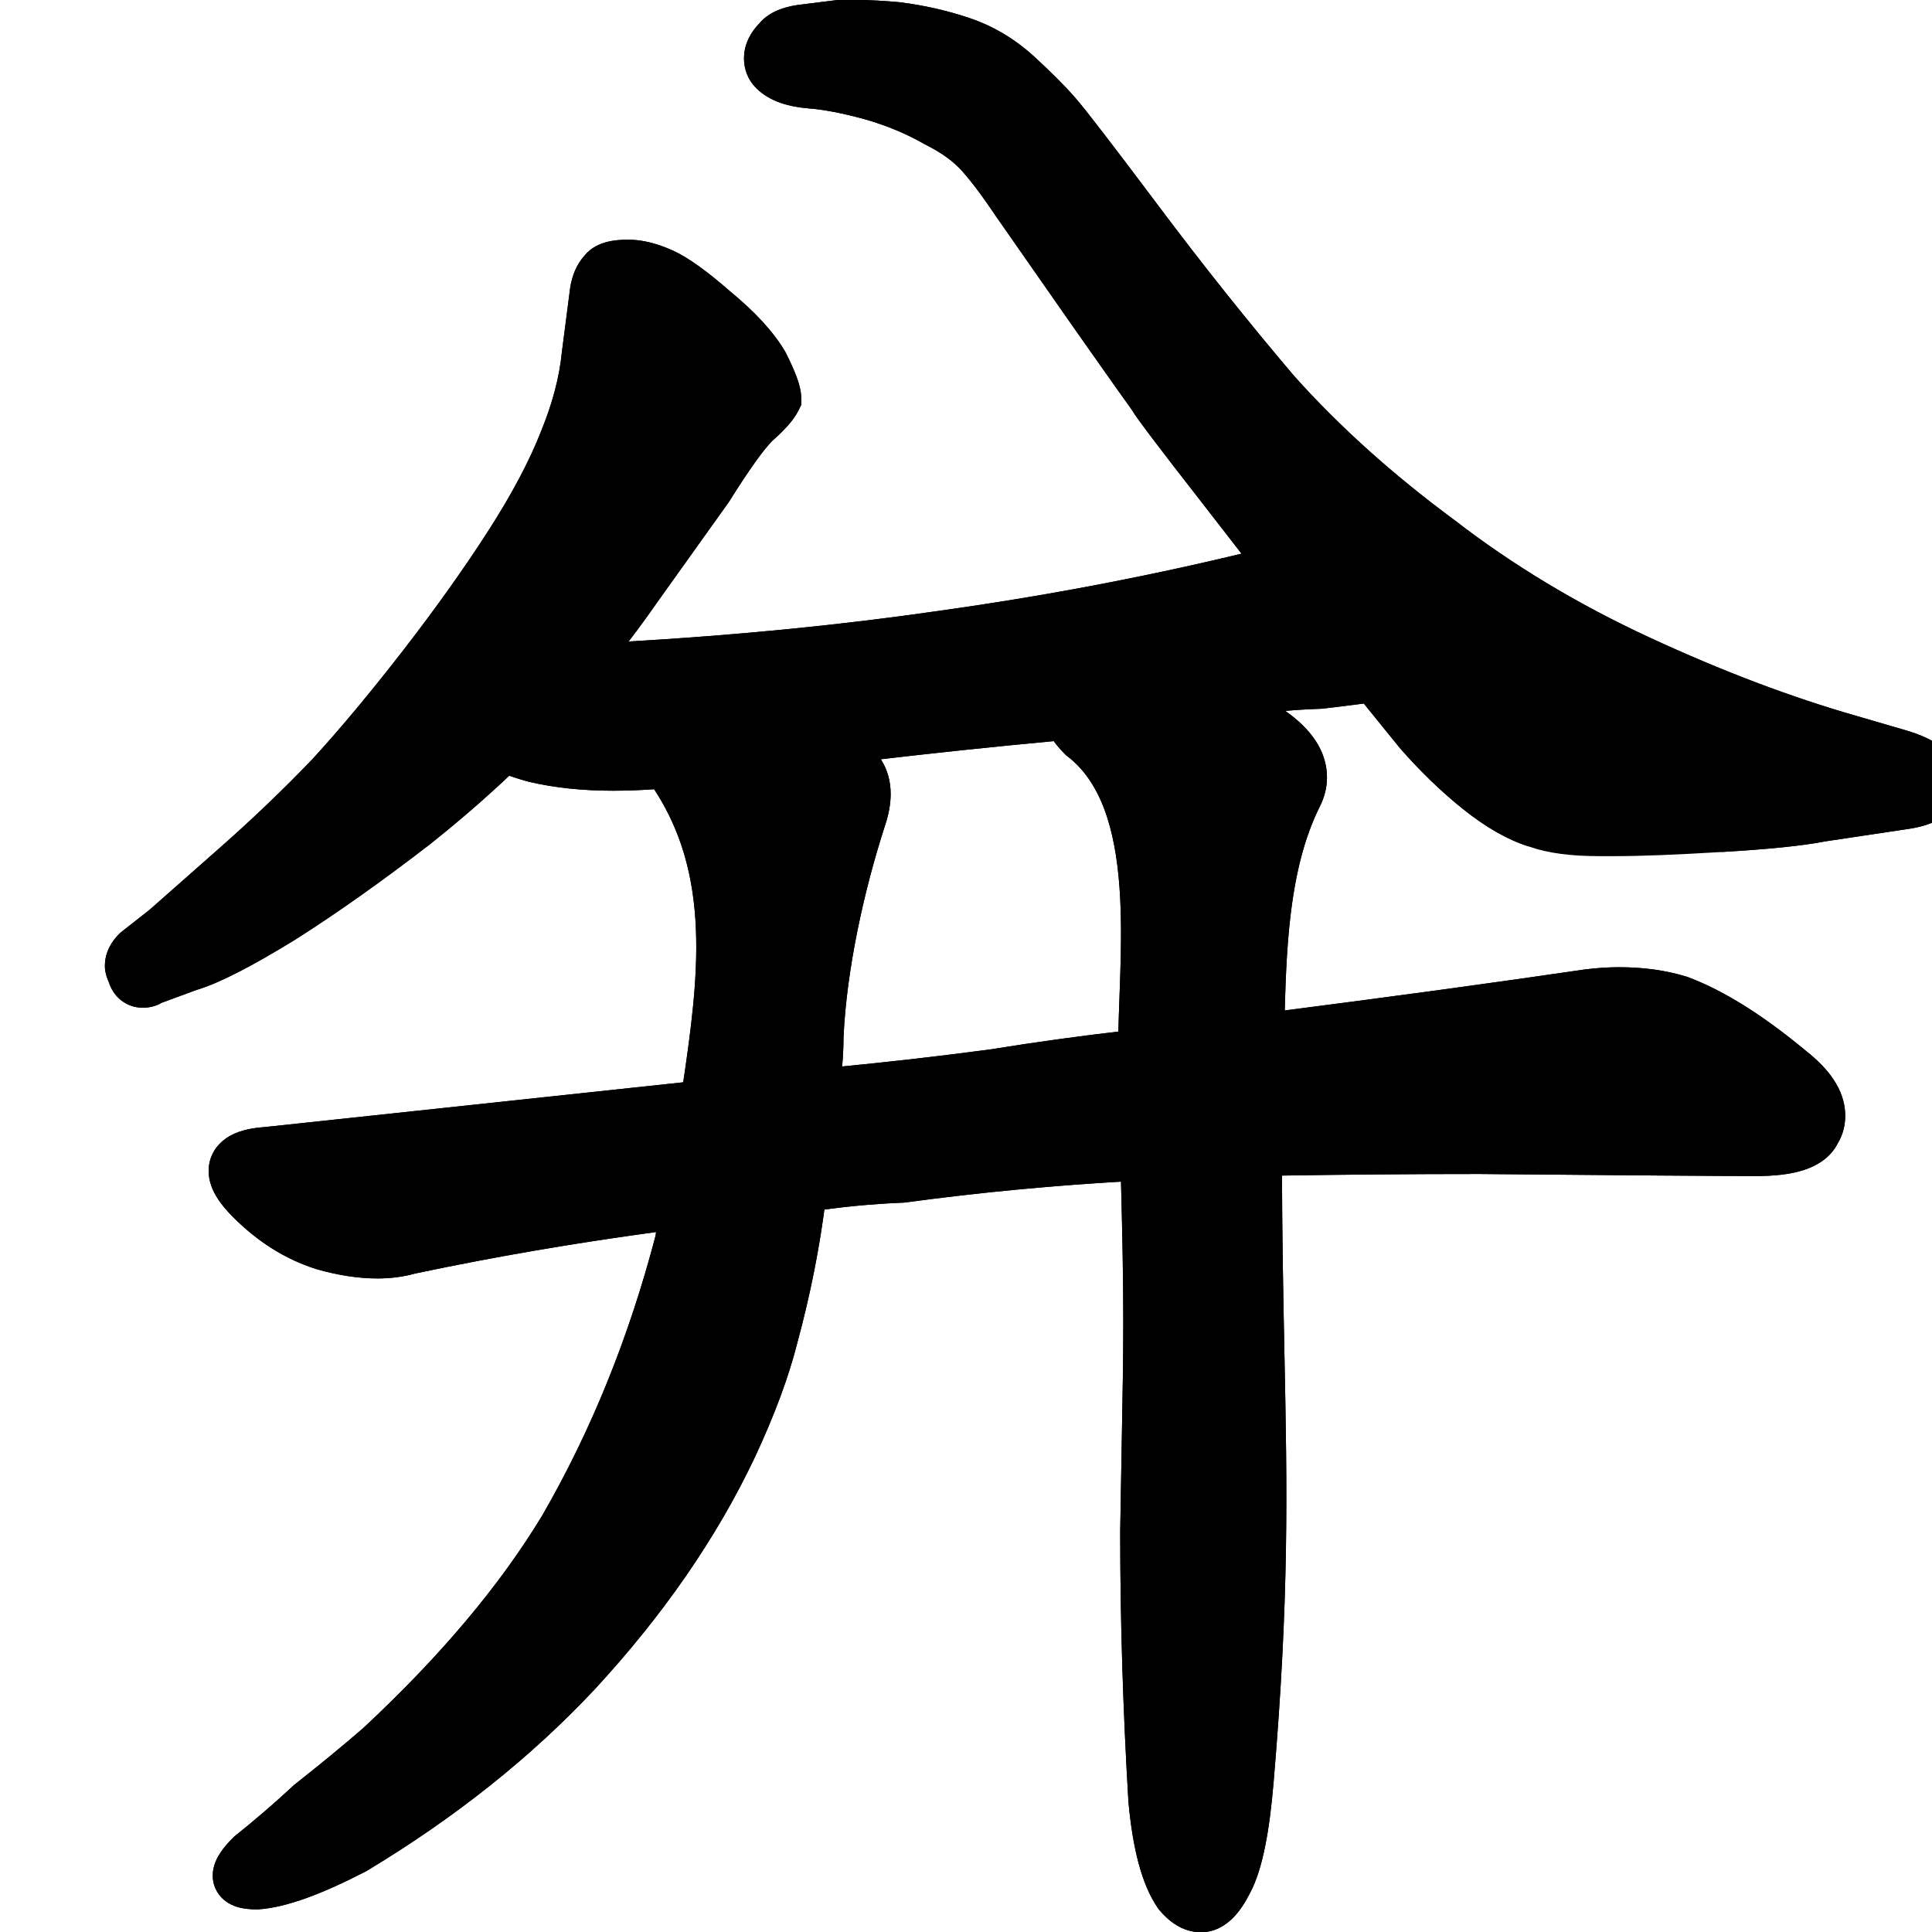 <svg width="350" height="350" viewBox="0 0 350 350" fill="none" xmlns="http://www.w3.org/2000/svg">
<path d="M287.355 178.116C271.252 180.485 252.191 183.081 230.171 185.905C230.504 171.892 230.934 156.839 236.888 144.931C237.536 143.635 237.895 142.265 237.895 140.844C237.895 136.959 235.417 133.72 231.708 131.057C229.864 129.585 227.931 128.258 225.913 127.075C230.187 126.446 234.612 126.054 239.189 125.901L239.293 125.897L239.396 125.885C248.948 124.769 256.484 123.646 261.97 122.511C264.71 121.944 266.991 121.363 268.778 120.762C270.465 120.195 272.013 119.514 273.038 118.603C275.125 116.807 276.488 114.566 276.488 111.898C276.488 110.972 276.254 110.097 275.853 109.296L275.836 109.262L275.818 109.229C273.593 105.097 268.415 102.128 261.407 99.874C257.442 98.554 253.344 97.894 249.125 97.894C245.151 97.894 241.082 98.554 236.929 99.847C215.523 105.504 193.373 109.933 170.478 113.133L170.467 113.135C144.857 116.829 117.259 119.048 87.668 119.789H84.731C82.896 119.789 81.188 119.974 79.849 120.548C79.153 120.846 78.435 121.301 77.886 122.007C77.31 122.748 77.035 123.62 77.035 124.516C77.035 125.958 77.779 127.276 78.54 128.313C79.359 129.431 80.515 130.641 81.936 131.932L81.963 131.956L81.99 131.98C85.793 135.24 90.602 137.614 96.319 139.174L96.361 139.185L96.404 139.195C100.831 140.237 105.727 140.746 111.078 140.746C113.855 140.746 116.748 140.621 119.757 140.372L119.792 140.422C131.902 157.722 129.026 177.81 125.961 198.349L48.146 206.673C46.188 206.807 44.395 207.149 43.012 207.886C41.478 208.704 40.297 210.129 40.297 212.133C40.297 213.397 40.791 214.571 41.41 215.577C42.043 216.606 42.93 217.657 43.998 218.725C48.201 222.928 52.868 225.884 58.001 227.505L58.034 227.515L58.067 227.525C61.708 228.565 65.158 229.105 68.402 229.105C70.559 229.105 72.619 228.84 74.569 228.292C89.698 225.085 105.474 222.41 121.896 220.268C121.602 221.671 121.38 223.013 121.231 224.292C116.34 243.065 109.39 260.231 100.391 275.802C92.629 288.653 81.674 301.695 67.473 314.921C63.805 318.1 59.641 321.529 54.978 325.21L54.9 325.272L54.826 325.34C51.408 328.514 47.867 331.566 44.204 334.497L44.096 334.584L43.998 334.681C43.197 335.482 42.514 336.263 42.016 337.011C41.562 337.692 41.039 338.667 41.039 339.789C41.039 340.589 41.327 341.342 41.856 341.937C42.339 342.48 42.925 342.785 43.403 342.965C44.327 343.311 45.433 343.402 46.508 343.402H46.586L46.664 343.397C51.183 343.115 57.397 340.789 65.096 336.815L65.169 336.777L65.24 336.734C81 327.229 94.544 316.45 105.851 304.39L105.857 304.383L105.863 304.377C118.133 291.105 127.687 277.291 134.49 262.93L134.493 262.923L134.496 262.917C138.002 255.405 140.538 248.578 142.072 242.45C144.398 233.838 146.079 225.325 147.11 216.912C152.575 216.104 158.039 215.592 163.502 215.373L163.621 215.368L163.738 215.352C177.44 213.495 191.362 212.184 205.507 211.421C206.185 235.902 206.054 243.017 205.712 261.538C205.629 266.037 205.533 271.208 205.434 277.464L205.434 277.484V277.504C205.434 293.389 205.93 309.643 206.922 326.266L206.925 326.308L206.929 326.351C207.678 334.338 209.2 340.462 211.816 344.239L211.879 344.331L211.951 344.417C213.395 346.151 215.268 347.543 217.582 347.543C219.221 347.543 220.562 346.712 221.576 345.697C222.579 344.695 223.458 343.329 224.255 341.741C226.25 338.011 227.498 331.48 228.237 322.617C231.069 289.198 230.683 269.964 230.186 245.24C229.981 235.053 229.758 223.934 229.733 210.507C242.502 210.289 255.27 210.18 268.039 210.18C294.747 210.427 311.456 210.551 318.148 210.551C321.235 210.551 323.879 210.266 325.964 209.596C327.969 208.952 329.798 207.832 330.732 205.924C331.452 204.769 331.781 203.472 331.781 202.113C331.781 198.451 329.262 195.214 325.659 192.377C318.133 186.109 311.217 181.722 304.925 179.362L304.854 179.336L304.782 179.314C301.29 178.239 297.45 177.719 293.285 177.719C291.436 177.719 289.476 177.851 287.409 178.109L287.382 178.113L287.355 178.116ZM149.717 195.989C150.114 193.228 150.314 190.465 150.316 187.7C150.903 175.258 154.022 160.895 157.984 148.675C158.541 147.004 158.852 145.375 158.852 143.812C158.852 140.273 157.102 137.528 154.098 135.675C166.559 134.171 179.256 132.822 192.187 131.63C192.795 132.754 193.661 133.817 194.662 134.819L194.777 134.933L194.905 135.032C201.815 140.347 204.491 149.662 205.291 160.443C205.686 165.77 205.613 171.287 205.446 176.601C205.402 178.005 205.351 179.401 205.301 180.777C205.195 183.688 205.092 186.507 205.065 189.112C196.621 190.062 188.179 191.221 179.736 192.589C169.73 193.923 159.723 195.056 149.717 195.989Z" fill="black" stroke="black" stroke-width="5"/>
<path d="M23.569 170.769L23.451 170.861L23.346 170.967C22.331 171.981 21.5 173.322 21.5 174.961C21.5 175.723 21.78 176.446 22.022 176.96C22.222 177.632 22.562 178.357 23.16 178.955C23.907 179.702 24.866 180.059 25.855 180.059C26.564 180.059 27.427 179.915 28.197 179.399L34.799 176.967C38.63 175.851 44.428 172.843 52.025 168.186L52.041 168.177L52.056 168.167C59.557 163.416 67.661 157.68 76.367 150.964L76.381 150.953L76.395 150.942C84.897 144.19 92.659 137.055 99.675 129.538L99.703 129.508L99.729 129.478C106.693 121.519 112.443 114.274 116.963 107.747L129.941 89.578L129.985 89.515L130.026 89.45C133.703 83.567 136.398 79.85 138.154 78.073C140.101 76.364 141.66 74.743 142.388 73.286L142.652 72.758V72.168C142.652 71.192 142.321 70.088 141.937 69.064C141.523 67.96 140.924 66.636 140.162 65.112L140.126 65.04L140.085 64.971C138.148 61.649 134.939 58.222 130.638 54.676C126.669 51.206 123.347 48.769 120.758 47.618C118.332 46.54 115.998 45.918 113.805 45.918C112.582 45.918 111.438 46.017 110.456 46.284C109.582 46.523 108.535 46.978 107.806 47.917C106.664 49.139 106.057 50.749 105.772 52.46L105.765 52.505L105.759 52.551L104.274 64.055L104.27 64.091L104.266 64.126C103.799 68.795 102.509 73.755 100.358 79.014L100.351 79.032L100.344 79.05C98.194 84.543 94.942 90.702 90.549 97.535C86.142 104.391 80.99 111.629 75.09 119.251C69.191 126.87 63.675 133.488 58.541 139.113C53.155 144.742 47.4 150.252 41.274 155.643L41.272 155.645L28.708 166.731L23.569 170.769ZM335.677 132.112L335.663 132.108C323.684 128.685 311.065 123.91 297.804 117.77C284.603 111.659 272.643 104.456 261.915 96.166L261.894 96.15L261.873 96.134C250.623 87.819 240.864 79.034 232.583 69.782C224.214 59.934 215.964 49.592 207.836 38.754C199.702 27.909 194.684 21.38 192.874 19.311C191.059 17.237 188.636 14.818 185.631 12.063C182.411 9.112 178.767 6.948 174.712 5.597C170.842 4.307 166.847 3.405 162.728 2.89L162.686 2.885L162.644 2.881C159.874 2.629 157.444 2.5 155.367 2.5H152.027H151.872L151.717 2.519L145.809 3.258C143.336 3.509 140.829 4.165 139.386 5.944C138.18 7.187 137.281 8.736 137.281 10.566C137.281 11.927 137.761 13.195 138.756 14.19C140.618 16.052 143.445 16.875 146.624 17.14L146.632 17.14L146.64 17.141C149.638 17.372 153.299 18.071 157.649 19.279C161.679 20.465 165.325 21.999 168.6 23.87L168.66 23.904L168.722 23.935C171.982 25.565 174.42 27.368 176.135 29.298C178.01 31.407 180.165 34.273 182.603 37.93L182.618 37.952L182.634 37.974L196.364 57.642L196.369 57.648C202.521 66.404 206.104 71.472 207.067 72.779C207.326 73.23 207.746 73.835 208.211 74.483C208.816 75.327 209.65 76.452 210.706 77.85C212.821 80.648 215.86 84.587 219.82 89.66C219.821 89.661 219.821 89.662 219.822 89.663L233.919 107.841L233.953 107.884L233.988 107.926L244.361 120.151L255.476 133.86L255.506 133.896L255.537 133.931C259.087 137.989 262.78 141.558 266.618 144.628C270.46 147.701 274.181 149.867 277.775 150.984C280.88 152.101 284.9 152.598 289.703 152.598H292.672C297.201 152.598 303.569 152.347 311.749 151.851C320.125 151.358 326.314 150.737 330.211 149.963L344.955 147.752C344.962 147.751 344.969 147.75 344.976 147.749C346.95 147.484 348.731 147.024 350.086 146.211C351.55 145.333 352.691 143.904 352.691 141.934C352.691 139.92 351.577 138.362 350.133 137.257C348.73 136.184 346.818 135.367 344.588 134.711L344.583 134.709L335.677 132.112Z" fill="black" stroke="black" stroke-width="5"/>
<path fill-rule="evenodd" clip-rule="evenodd" d="M256.762 131.476L247.062 127.452C244.749 127.759 242.29 128.064 239.686 128.369L239.48 128.393L239.272 128.4C237.098 128.472 234.962 128.6 232.861 128.782C232.981 128.875 233.1 128.969 233.219 129.063C237.183 131.924 240.395 135.805 240.395 140.844C240.395 142.697 239.925 144.448 239.124 146.049C233.841 156.615 233.096 169.879 232.744 183.053C253.535 180.374 271.616 177.904 286.991 175.643L287.045 175.635L287.099 175.628C289.253 175.359 291.318 175.219 293.285 175.219C297.656 175.219 301.749 175.765 305.517 176.924L305.661 176.969L305.802 177.021C312.45 179.514 319.602 184.082 327.233 190.435C330.981 193.393 334.281 197.268 334.281 202.113C334.281 203.848 333.865 205.574 332.92 207.136C331.557 209.823 329.033 211.236 326.729 211.976C324.29 212.76 321.352 213.051 318.148 213.051C311.442 213.051 294.724 212.927 268.028 212.68C256.098 212.68 244.169 212.775 232.24 212.966C232.285 225.213 232.493 235.548 232.684 245.087C233.182 269.873 233.572 289.274 230.728 322.828C229.993 331.653 228.731 338.651 226.475 342.891C225.622 344.587 224.605 346.204 223.344 347.465C222.057 348.752 220.118 350.043 217.582 350.043C214.191 350.043 211.683 348 210.03 346.017L209.887 345.846L209.76 345.662C206.756 341.323 205.195 334.642 204.44 326.584L204.432 326.5L204.427 326.415C203.432 309.745 202.934 293.441 202.934 277.504V277.464L202.934 277.425C203.034 271.16 203.129 265.985 203.212 261.485C203.542 243.649 203.675 236.436 203.078 214.062C189.88 214.837 176.879 216.093 164.074 217.83L163.839 217.862L163.602 217.871C158.853 218.061 154.101 218.477 149.347 219.12C148.289 227.028 146.669 235.015 144.491 243.08C142.907 249.399 140.309 256.371 136.761 263.974L136.755 263.987L136.749 264C129.824 278.621 120.117 292.642 107.699 306.074L107.687 306.087L107.675 306.099C96.194 318.346 82.465 329.265 66.532 338.875L66.39 338.961L66.242 339.037C58.514 343.026 51.899 345.575 46.82 345.893L46.664 345.902H46.508C45.348 345.902 43.878 345.813 42.526 345.306C41.816 345.04 40.83 344.546 39.988 343.598C39.053 342.547 38.539 341.204 38.539 339.789C38.539 337.915 39.398 336.43 39.935 335.624C40.562 334.685 41.37 333.773 42.23 332.914L42.426 332.718L42.642 332.545C46.258 329.652 49.752 326.64 53.125 323.508L53.272 323.372L53.429 323.247C58.053 319.597 62.176 316.202 65.802 313.061C79.855 299.969 90.631 287.12 98.238 274.53C107.085 259.219 113.935 242.326 118.769 223.827C118.794 223.618 118.821 223.407 118.85 223.195C103.726 225.246 89.165 227.756 75.165 230.721C72.999 231.321 70.737 231.605 68.402 231.605C64.882 231.605 61.199 231.02 57.38 229.929L57.314 229.91L57.248 229.889C51.684 228.132 46.678 224.941 42.23 220.493C41.084 219.346 40.052 218.141 39.281 216.887C38.537 215.679 37.797 214.042 37.797 212.133C37.797 208.991 39.695 206.821 41.836 205.68C43.666 204.704 45.856 204.328 47.926 204.182L123.772 196.069C126.653 176.562 128.751 158.585 118.503 142.975C115.951 143.155 113.475 143.246 111.078 143.246C105.572 143.246 100.479 142.722 95.831 141.629L95.746 141.609L95.661 141.586C94.495 141.268 93.36 140.916 92.258 140.53C87.743 144.788 82.972 148.911 77.949 152.9L77.922 152.922L77.894 152.943C69.141 159.695 60.973 165.479 53.394 170.279L53.363 170.298L53.332 170.318C45.798 174.935 39.774 178.102 35.585 179.342L29.308 181.654C28.087 182.38 26.803 182.559 25.855 182.559C24.248 182.559 22.639 181.969 21.392 180.723C20.48 179.811 19.976 178.761 19.685 177.864C19.389 177.208 19 176.155 19 174.961C19 172.425 20.291 170.486 21.578 169.199L21.789 168.987L27.107 164.809L39.623 153.766C45.69 148.427 51.386 142.974 56.714 137.406C61.787 131.847 67.253 125.289 73.113 117.72C78.976 110.147 84.085 102.968 88.446 96.183C92.778 89.445 95.943 83.436 98.016 78.139L98.03 78.103L98.044 78.068C100.121 72.992 101.34 68.268 101.779 63.877L101.786 63.806L103.291 52.14L103.306 52.049C103.634 50.083 104.363 47.982 105.904 46.293C107.097 44.811 108.704 44.171 109.799 43.873C111.081 43.523 112.472 43.418 113.805 43.418C116.46 43.418 119.149 44.167 121.773 45.333C124.723 46.645 128.276 49.292 132.256 52.77C136.655 56.4 140.102 60.038 142.245 63.711L142.326 63.85L142.398 63.994C143.18 65.558 143.821 66.968 144.277 68.186C144.675 69.246 145.152 70.71 145.152 72.168V73.348L144.624 74.404C143.669 76.315 141.8 78.193 139.873 79.891C138.332 81.472 135.785 84.954 132.146 90.775L132.065 90.906L119.008 109.185C117.441 111.447 115.732 113.789 113.882 116.212C133.597 115.075 152.339 113.224 170.11 110.661L170.121 110.659L170.132 110.658C188.898 108.034 207.157 104.583 224.911 100.304L217.851 91.201L217.847 91.195C213.885 86.12 210.838 82.17 208.712 79.357C207.65 77.952 206.802 76.809 206.179 75.94C205.783 75.387 205.323 74.737 204.979 74.159C203.876 72.653 200.294 67.583 194.323 59.086L194.319 59.079L180.553 39.361L180.523 39.316C178.121 35.713 176.037 32.95 174.267 30.959C172.816 29.326 170.661 27.7 167.604 26.171L167.48 26.109L167.359 26.04C164.274 24.278 160.816 22.819 156.961 21.682C152.715 20.505 149.228 19.848 146.449 19.634L146.433 19.633L146.417 19.631C143.028 19.349 139.475 18.445 136.988 15.957C135.494 14.464 134.781 12.545 134.781 10.566C134.781 7.913 136.067 5.802 137.516 4.281C139.635 1.746 143.002 1.032 145.528 0.774L151.716 0H155.367C157.542 0 160.051 0.135 162.871 0.392L162.955 0.399L163.038 0.41C167.317 0.945 171.474 1.882 175.503 3.225C179.901 4.691 183.849 7.039 187.32 10.22C190.361 13.008 192.857 15.495 194.755 17.665C196.644 19.823 201.733 26.45 209.836 37.254C217.928 48.044 226.139 58.339 234.467 68.139C242.617 77.24 252.239 85.905 263.359 94.124L263.402 94.155L263.444 94.188C274.013 102.355 285.811 109.463 298.855 115.502C312.017 121.595 324.514 126.322 336.35 129.704L336.363 129.708L345.294 132.313C347.65 133.006 349.897 133.93 351.652 135.271C353.489 136.677 355.191 138.896 355.191 141.934C355.191 145.009 353.372 147.155 351.372 148.355C349.592 149.423 347.424 149.941 345.328 150.224L330.639 152.427C326.557 153.231 320.241 153.856 311.893 154.347L301.163 149.895C297.827 150.03 294.997 150.098 292.672 150.098H289.703C285.003 150.098 281.292 149.603 278.57 148.613C275.354 147.624 271.891 145.645 268.18 142.676C264.469 139.707 260.882 136.243 257.418 132.285L256.762 131.476ZM202.805 180.63C202.727 182.761 202.65 184.865 202.603 186.878C194.858 187.782 187.114 188.861 179.371 190.116C170.434 191.306 161.497 192.337 152.561 193.206C152.727 191.393 152.813 189.578 152.816 187.761C153.396 175.617 156.452 161.508 160.36 149.455C160.977 147.596 161.352 145.701 161.352 143.812C161.352 141.422 160.71 139.322 159.571 137.543C169.853 136.344 180.294 135.25 190.895 134.26C191.502 135.107 192.19 135.882 192.894 136.586L193.124 136.816L193.381 137.014C199.396 141.641 202.009 149.993 202.798 160.628C203.183 165.818 203.114 171.228 202.948 176.522C202.905 177.891 202.854 179.266 202.805 180.63Z" fill="black"/>
<path d="M247.062 127.452L276.981 153.355C273.01 152.112 269.032 149.76 265.056 146.58C261.092 143.408 257.293 139.735 253.655 135.578L253.593 135.507L247.062 127.452Z" fill="black"/>
</svg>

